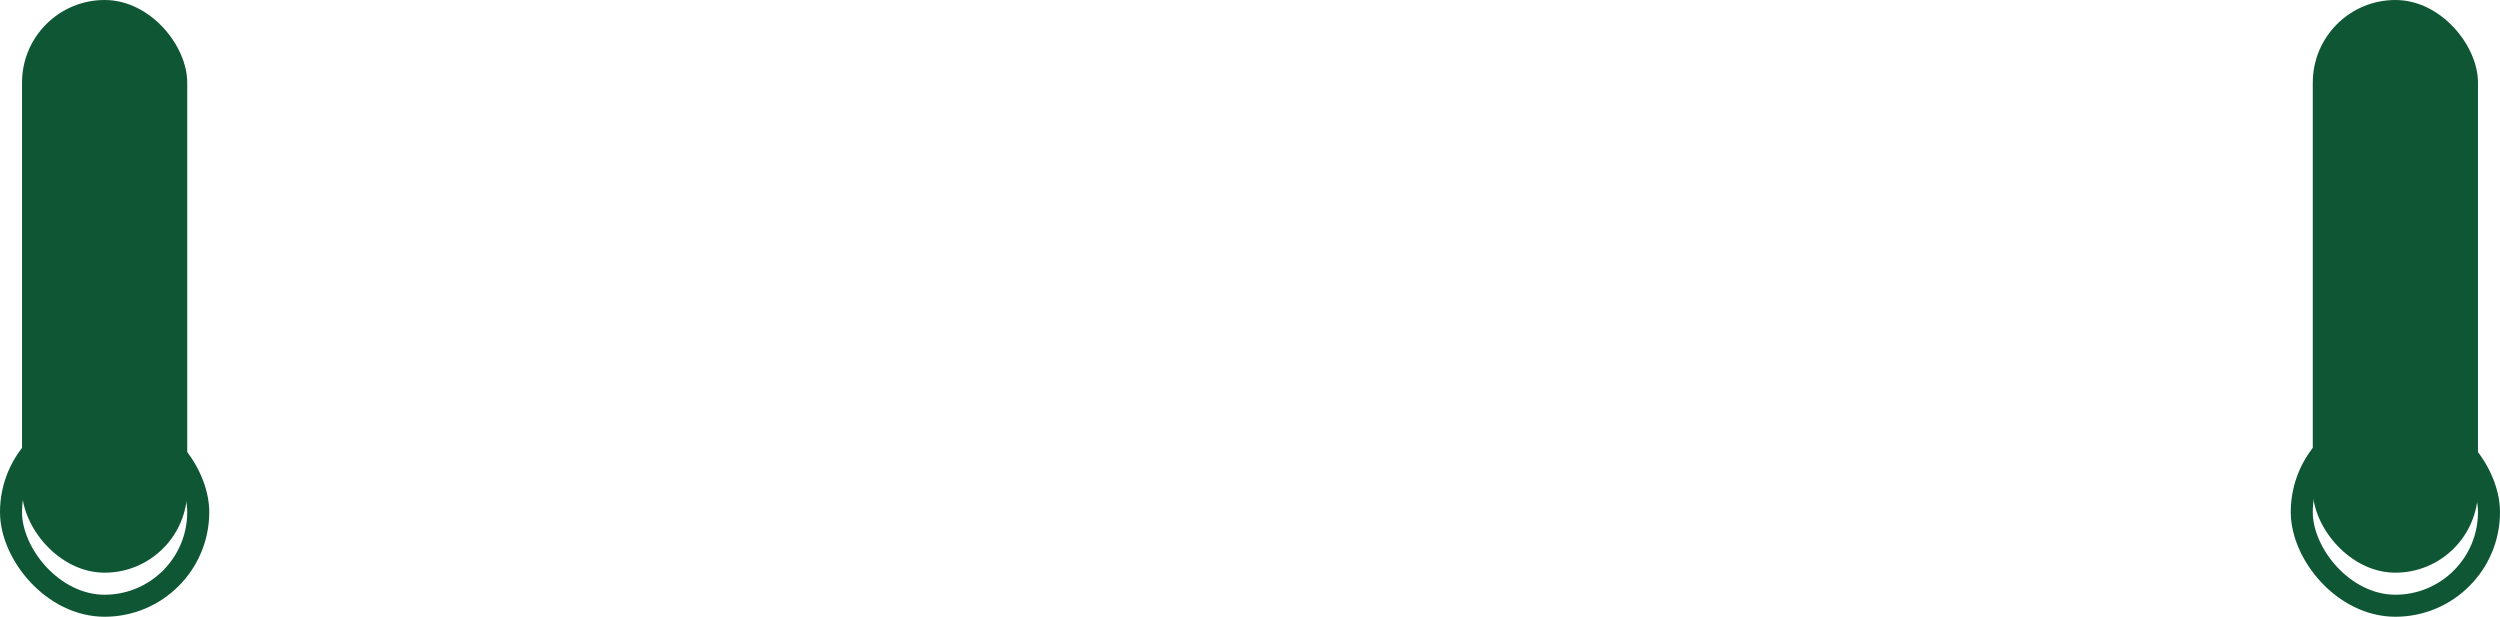 <svg width="227" height="56" viewBox="0 0 227 56" fill="none" xmlns="http://www.w3.org/2000/svg">
<rect x="1" y="38" width="17" height="17" rx="8.5" stroke="#0F5734" stroke-width="2"/>
<rect x="209" y="38" width="17" height="17" rx="8.5" stroke="#0F5734" stroke-width="2"/>
<rect x="210" width="15" height="52" rx="7.5" fill="#0F5734"/>
<rect x="2" width="15" height="52" rx="7.5" fill="#0F5734"/>
</svg>
